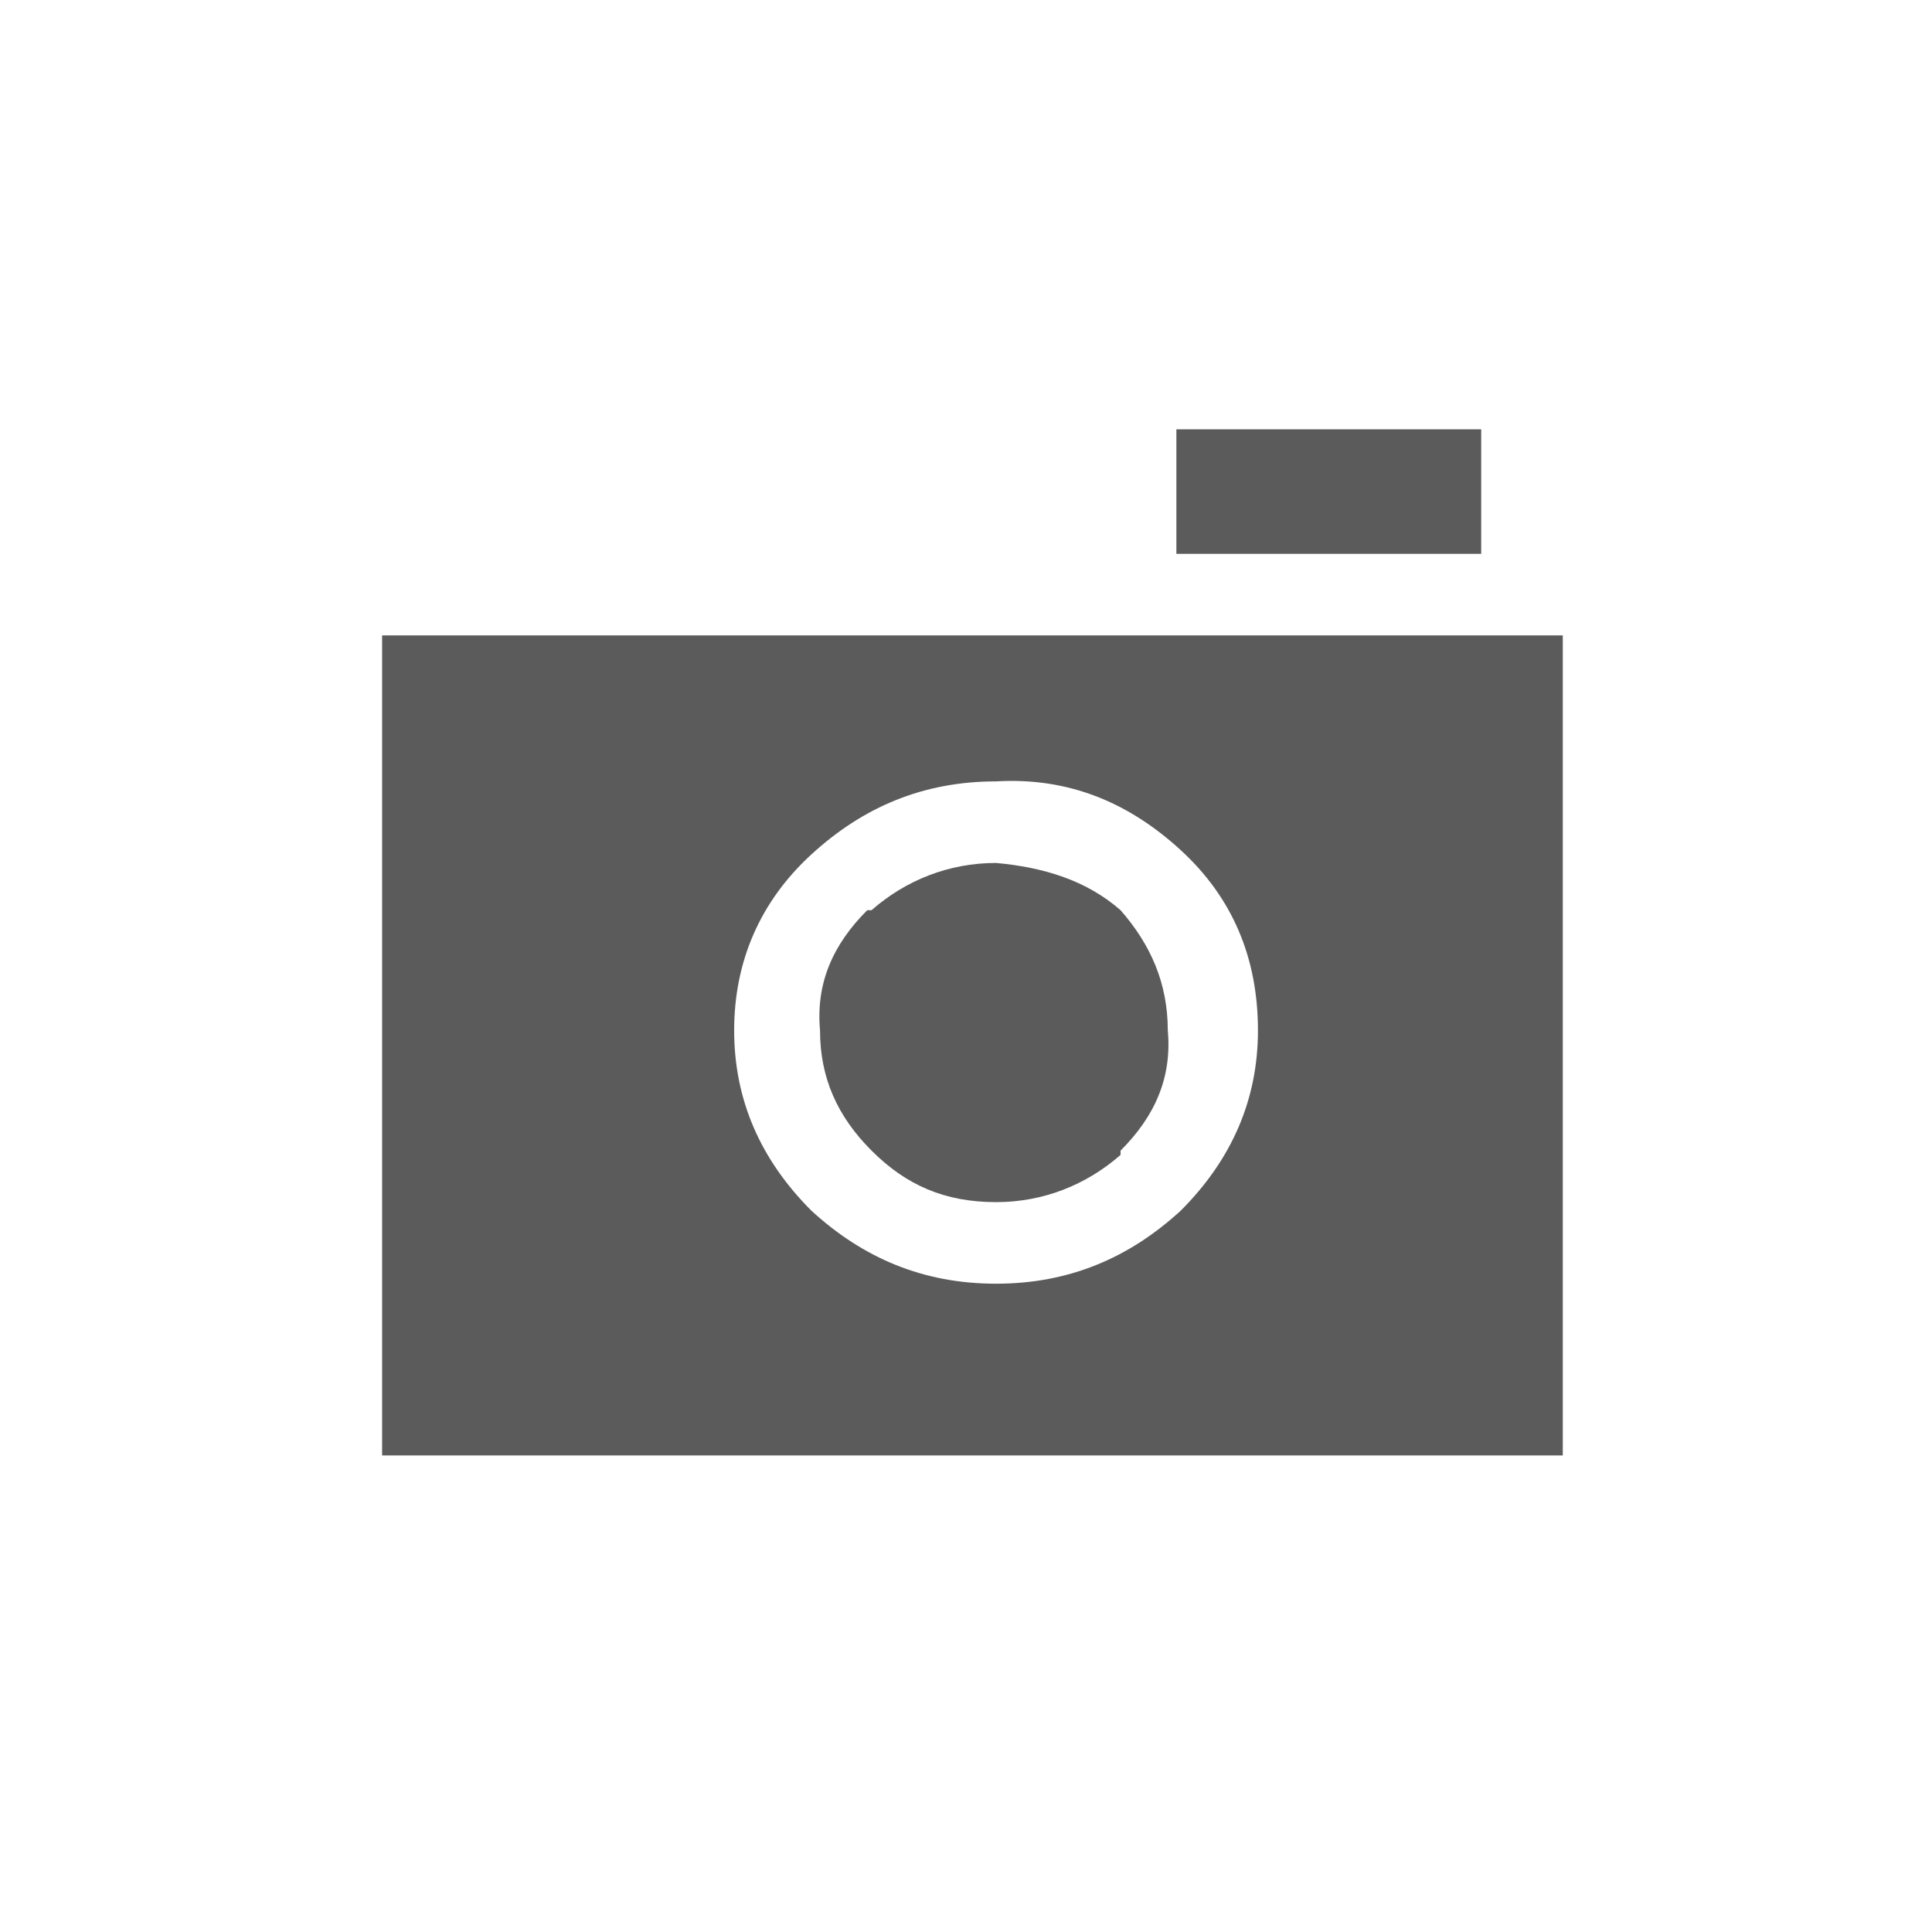 <?xml version="1.0" encoding="utf-8"?>
<!-- Generator: Adobe Illustrator 20.1.0, SVG Export Plug-In . SVG Version: 6.00 Build 0)  -->
<svg version="1.1" id="Layer_1" xmlns="http://www.w3.org/2000/svg" xmlns:xlink="http://www.w3.org/1999/xlink" x="0px" y="0px"
	 viewBox="0 0 45 45" style="enable-background:new 0 0 45 45;" xml:space="preserve">
<style type="text/css">
	.st0{fill:#5B5B5B;}
</style>
<g transform="matrix( 1, 0, 0, 1, 0,0) ">
	<g>
		<g id="Layer0_0_FILL">
			<path class="st0" d="M36.5,14.8H8.9v19.1h27.5V14.8 M27.5,19.8c1.2,1.1,1.8,2.5,1.8,4.2c0,1.6-0.6,3-1.8,4.2l0,0h0
				c-1.2,1.1-2.6,1.7-4.3,1.7c-1.7,0-3.1-0.6-4.3-1.7c-1.2-1.2-1.8-2.6-1.8-4.2c0-1.6,0.6-3,1.8-4.1v0c1.2-1.1,2.6-1.7,4.3-1.7
				C24.9,18.1,26.3,18.7,27.5,19.8 M23.2,20.1c-1.1,0-2.1,0.4-2.9,1.1l0,0h-0.1c-0.8,0.8-1.2,1.7-1.1,2.8c0,1.1,0.4,2,1.2,2.8
				c0.8,0.8,1.7,1.2,2.9,1.2c1.1,0,2.1-0.4,2.9-1.1v-0.1c0.8-0.8,1.2-1.7,1.1-2.8c0-1.1-0.4-2-1.1-2.8
				C25.3,20.5,24.3,20.2,23.2,20.1 M34.5,10h-7.1v2.9h7.1V10z"/>
		</g>
	</g>
</g>
</svg>
